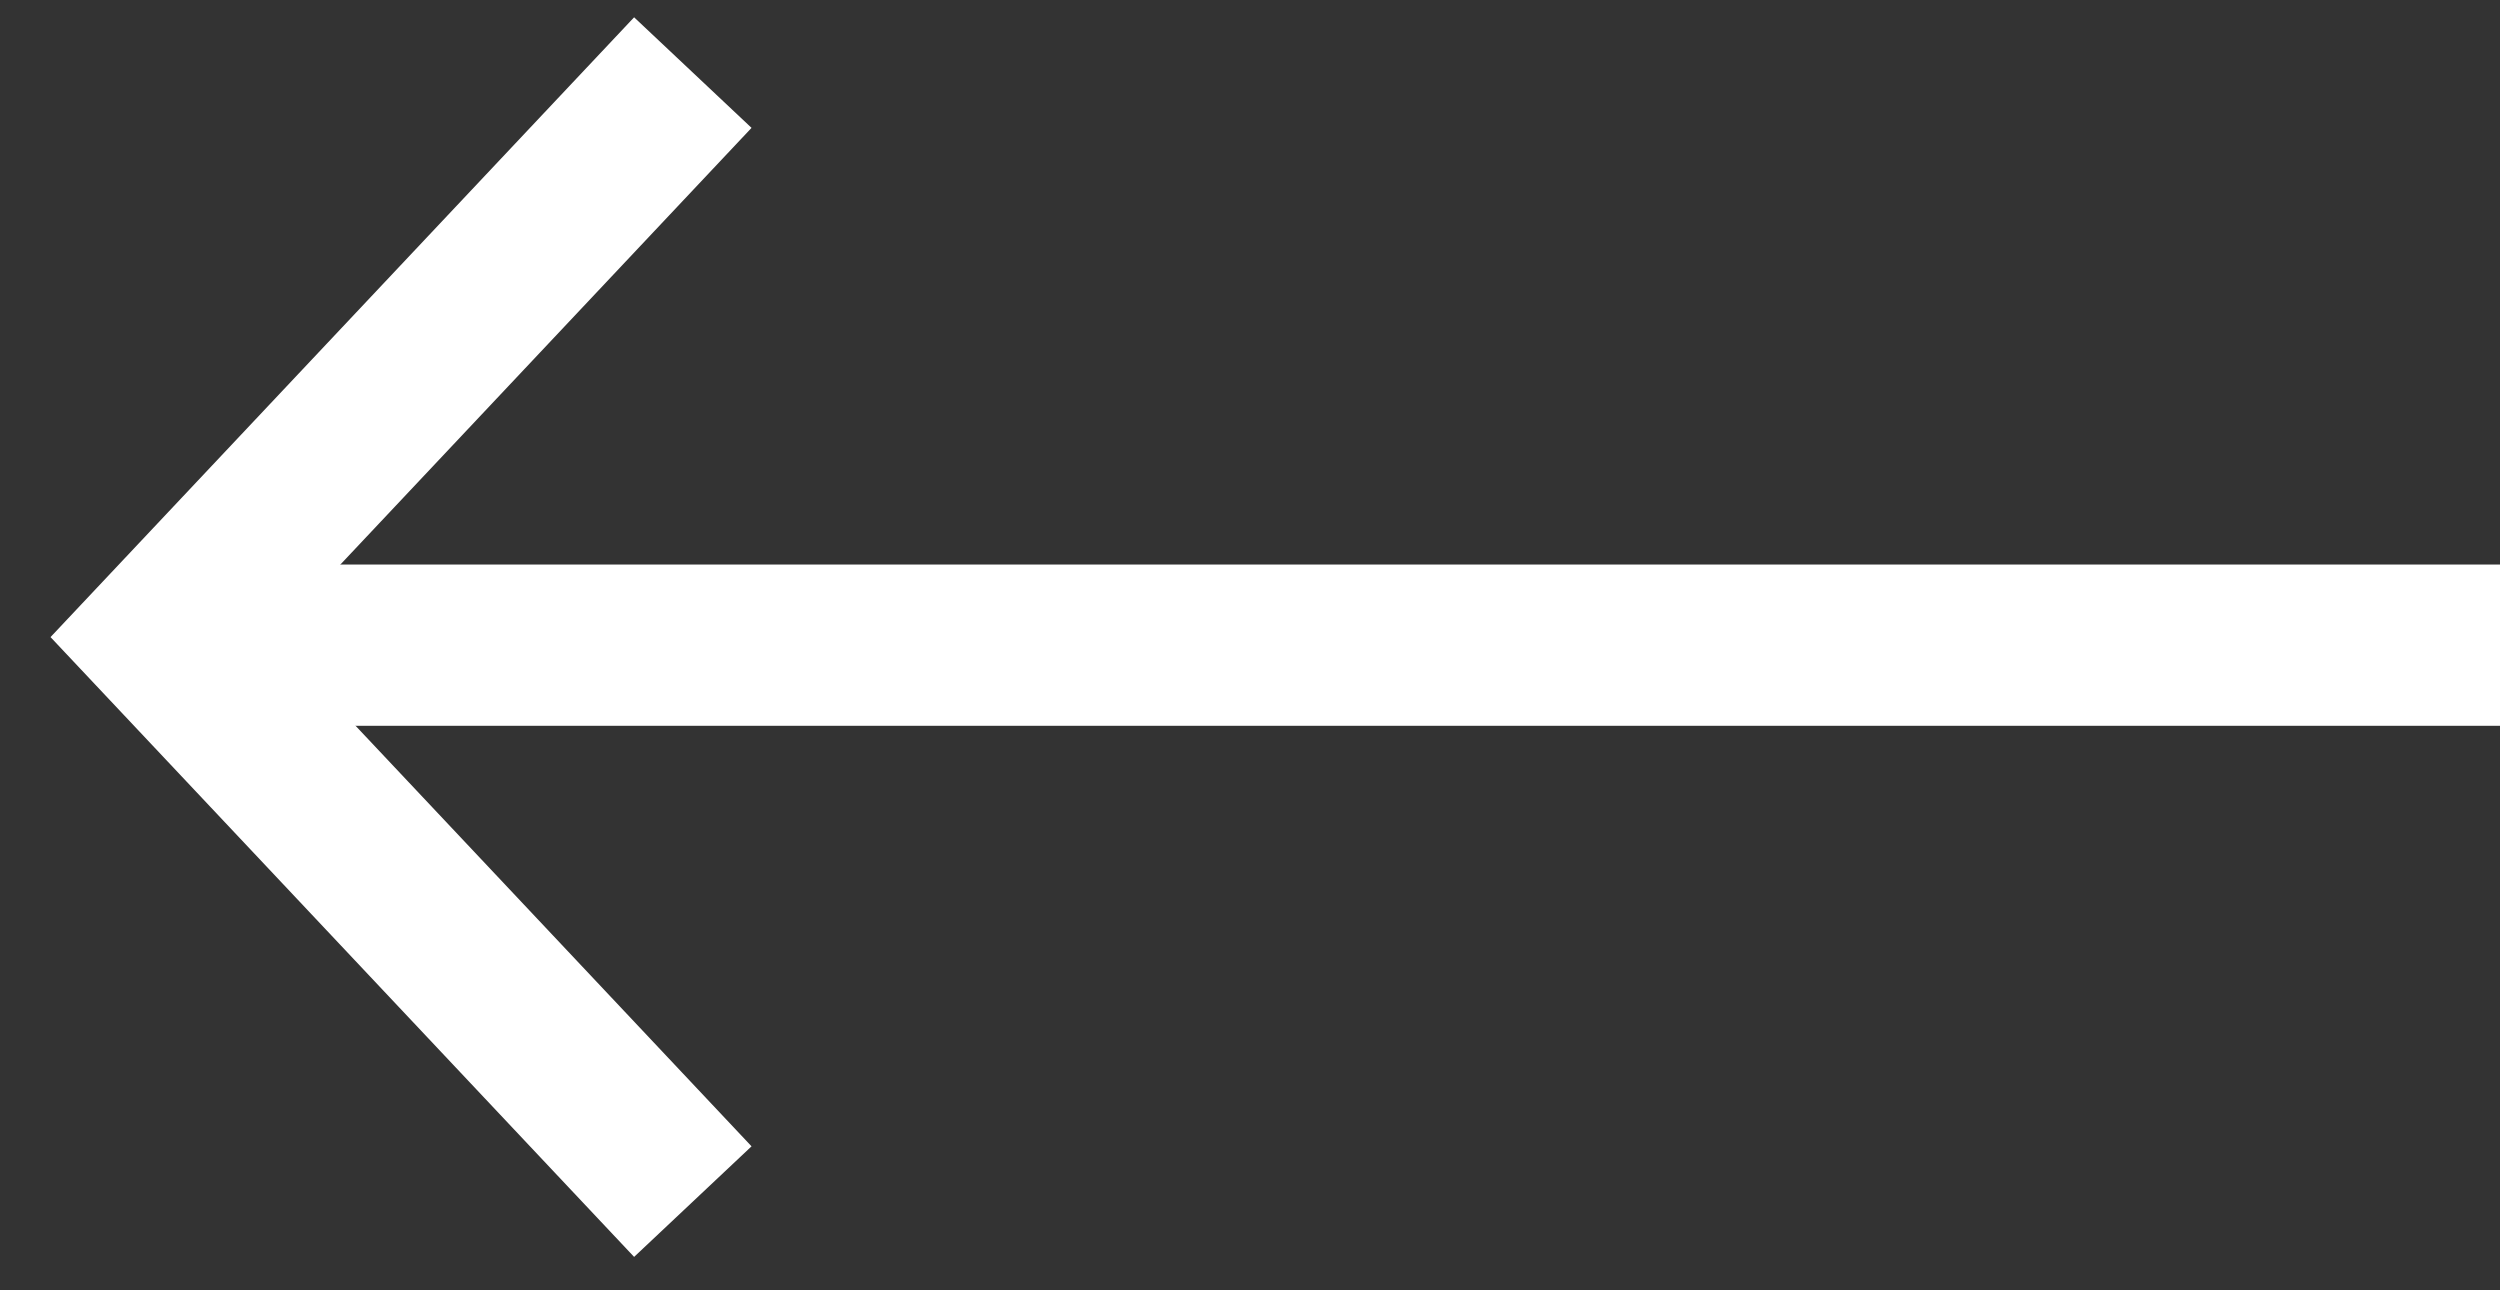<svg width="31" height="16" viewBox="0 0 31 16" fill="none" xmlns="http://www.w3.org/2000/svg">
<rect x="0" y="0" width="31" height="16" fill="#333333" stroke="none"/>
<path d="M31 8L2 8" stroke="white" stroke-width="2" stroke-linejoin="round"/>
<path d="M8.591 14.9L2 7.9L8.591 0.9" stroke="white" stroke-width="2"/>
</svg>
